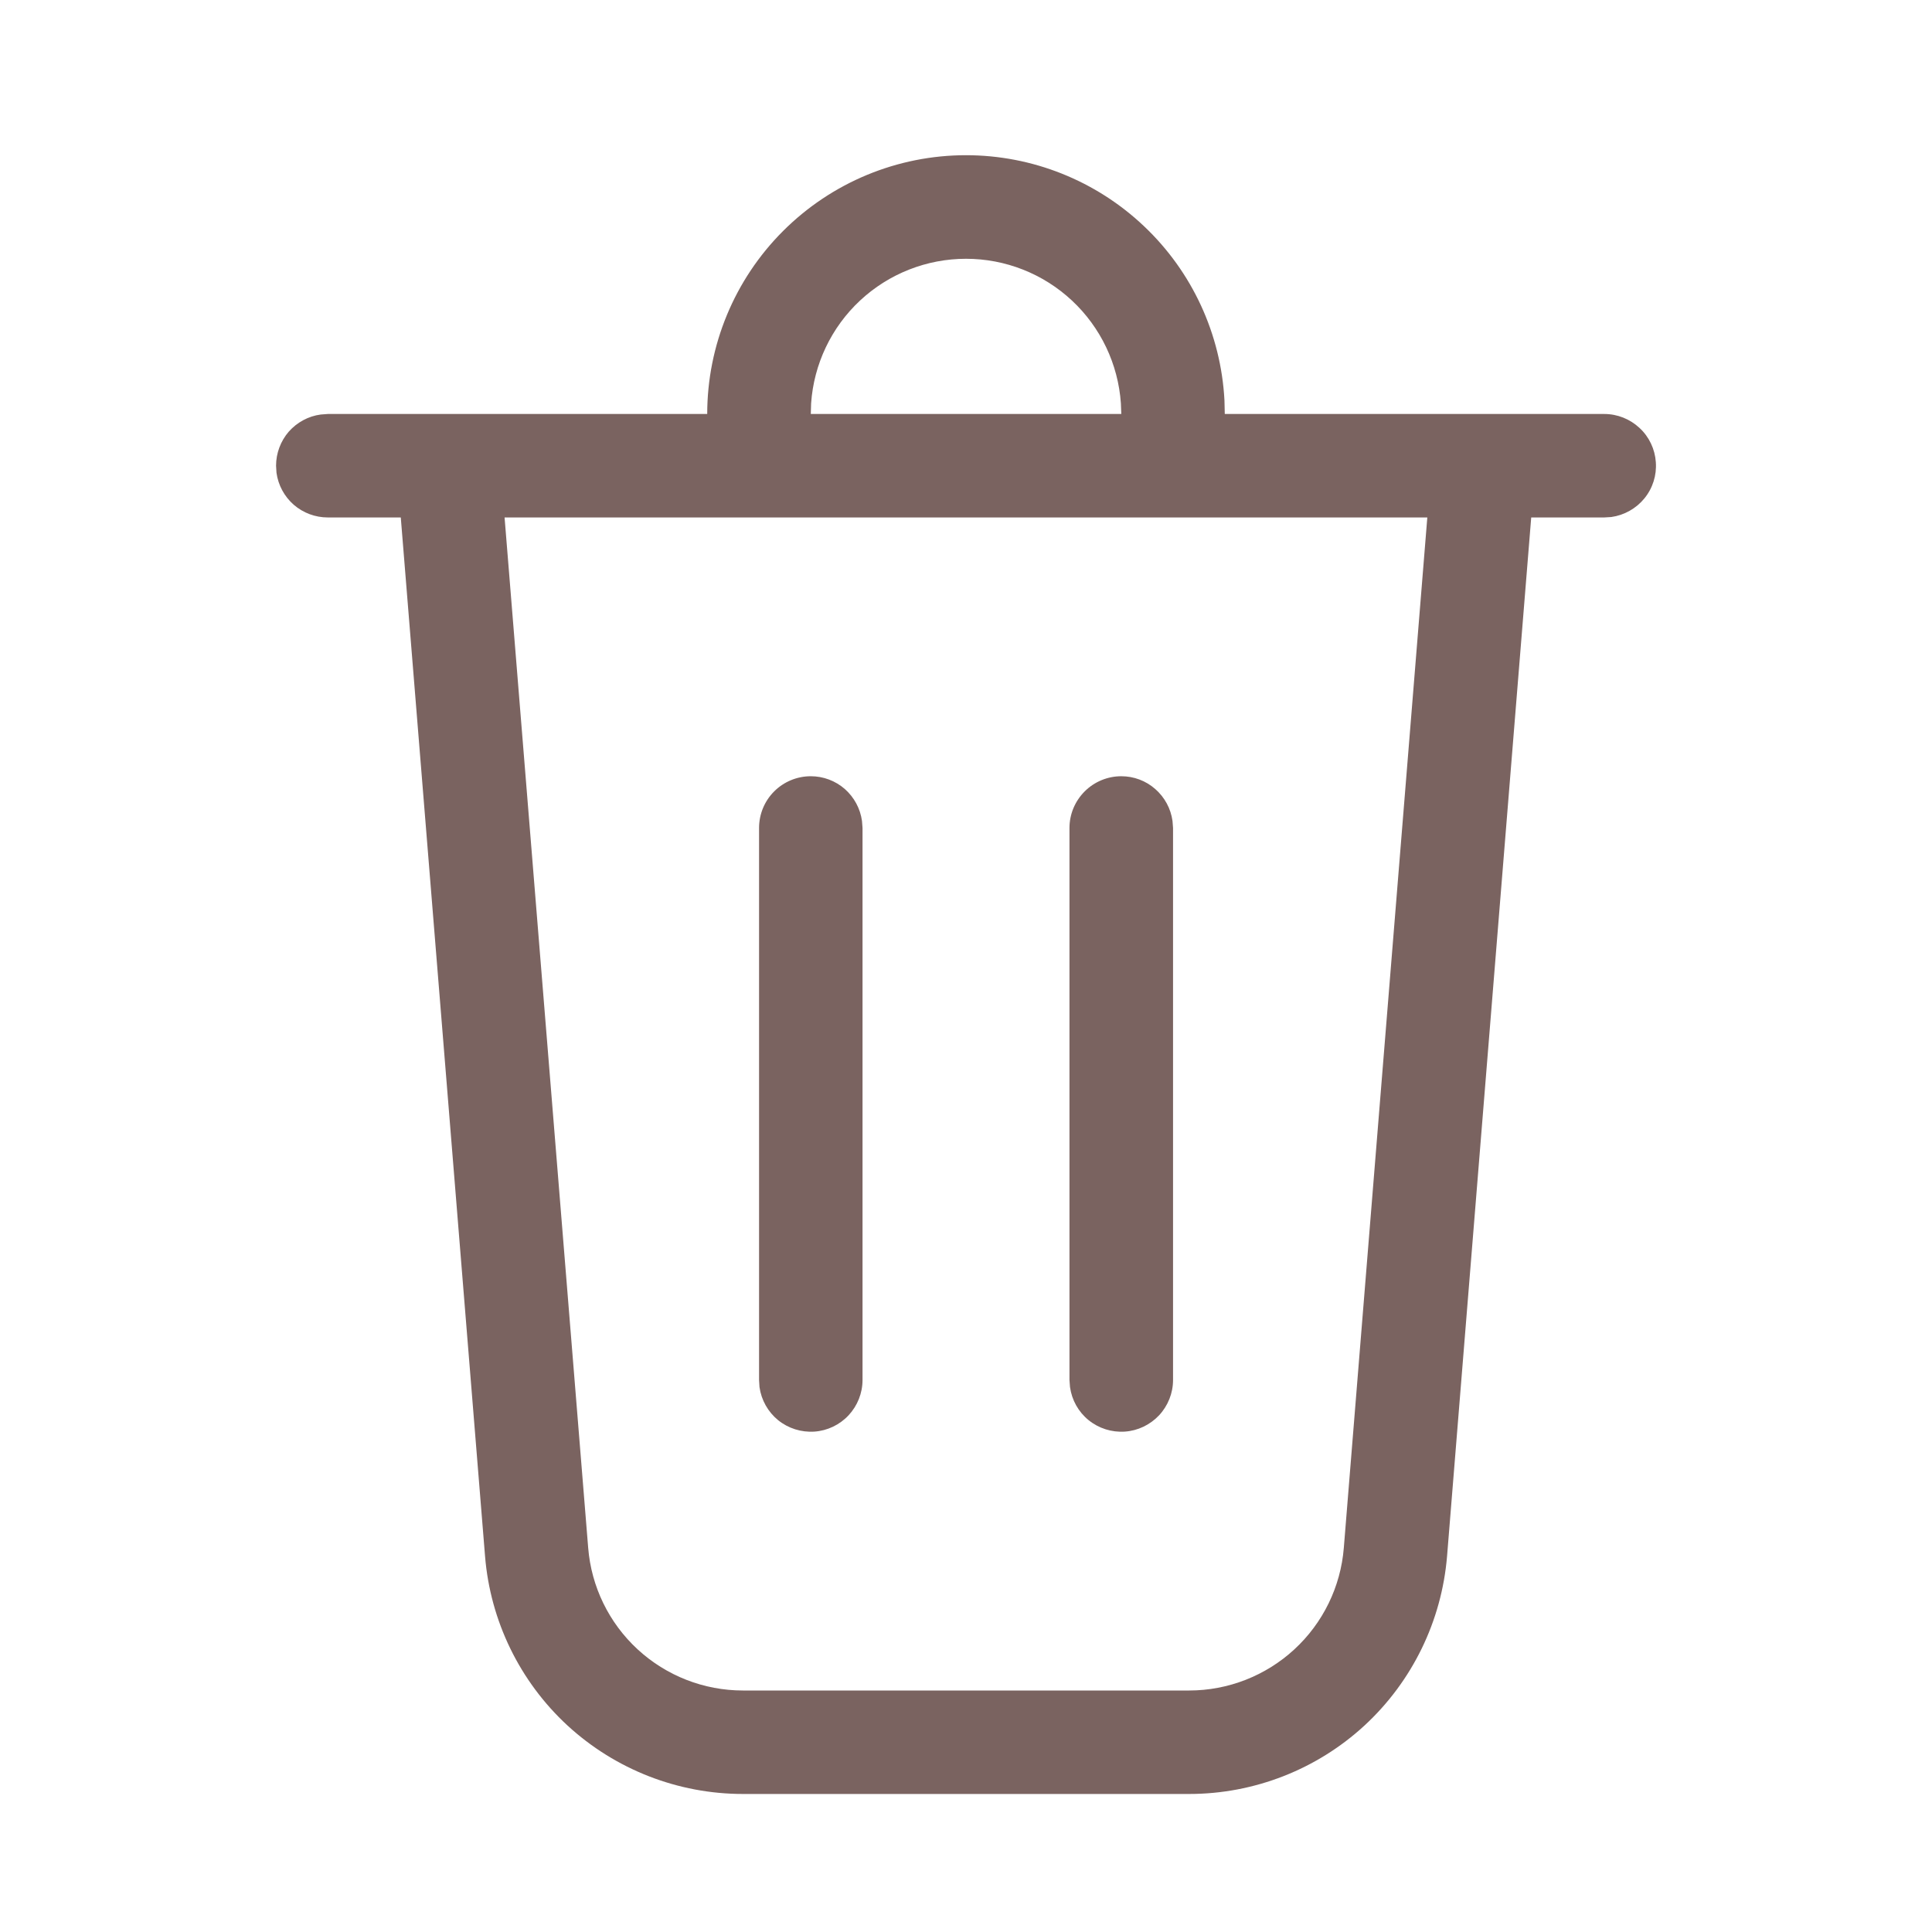 <svg width="20" height="20" viewBox="0 0 18 18" fill="none" xmlns="http://www.w3.org/2000/svg">
<path d="M9 1.446C9.617 1.446 10.211 1.683 10.659 2.108C11.107 2.532 11.375 3.112 11.408 3.729L11.411 3.857H14.947C15.069 3.857 15.186 3.904 15.275 3.987C15.365 4.07 15.419 4.185 15.427 4.306C15.436 4.428 15.398 4.549 15.32 4.644C15.243 4.738 15.133 4.8 15.012 4.817L14.947 4.821H14.266L13.482 14.498C13.432 15.102 13.158 15.665 12.713 16.076C12.268 16.486 11.684 16.714 11.079 16.714H6.922C6.316 16.714 5.733 16.486 5.287 16.076C4.842 15.665 4.568 15.102 4.519 14.498L3.734 4.821H3.054C2.937 4.821 2.825 4.779 2.737 4.703C2.649 4.626 2.592 4.52 2.576 4.405L2.572 4.339C2.572 4.223 2.614 4.11 2.69 4.022C2.767 3.935 2.873 3.877 2.988 3.862L3.054 3.857H6.589C6.589 3.218 6.843 2.605 7.295 2.153C7.748 1.7 8.361 1.446 9 1.446V1.446ZM13.299 4.821H4.701L5.48 14.421C5.509 14.783 5.674 15.121 5.941 15.367C6.208 15.613 6.558 15.75 6.922 15.75H11.079C11.442 15.75 11.792 15.613 12.059 15.367C12.326 15.121 12.491 14.783 12.52 14.421L13.298 4.821H13.299ZM7.554 7.232C7.67 7.232 7.783 7.274 7.871 7.351C7.958 7.428 8.015 7.533 8.031 7.649L8.036 7.714V12.857C8.036 12.979 7.989 13.097 7.906 13.186C7.823 13.275 7.708 13.33 7.587 13.338C7.465 13.346 7.344 13.308 7.249 13.231C7.155 13.154 7.093 13.044 7.076 12.923L7.072 12.857V7.714C7.072 7.586 7.122 7.464 7.213 7.373C7.303 7.283 7.426 7.232 7.554 7.232V7.232ZM10.447 7.232C10.563 7.232 10.676 7.274 10.763 7.351C10.851 7.428 10.908 7.533 10.924 7.649L10.929 7.714V12.857C10.929 12.979 10.882 13.097 10.799 13.186C10.715 13.275 10.601 13.33 10.479 13.338C10.357 13.346 10.237 13.308 10.142 13.231C10.047 13.154 9.986 13.044 9.969 12.923L9.964 12.857V7.714C9.964 7.586 10.015 7.464 10.106 7.373C10.196 7.283 10.319 7.232 10.447 7.232ZM9 2.411C8.634 2.411 8.281 2.55 8.013 2.8C7.745 3.05 7.582 3.393 7.557 3.758L7.554 3.857H10.447L10.443 3.758C10.418 3.393 10.255 3.05 9.987 2.8C9.719 2.55 9.367 2.411 9 2.411V2.411Z" fill="#472723" fill-opacity="0.72"/>
</svg>
